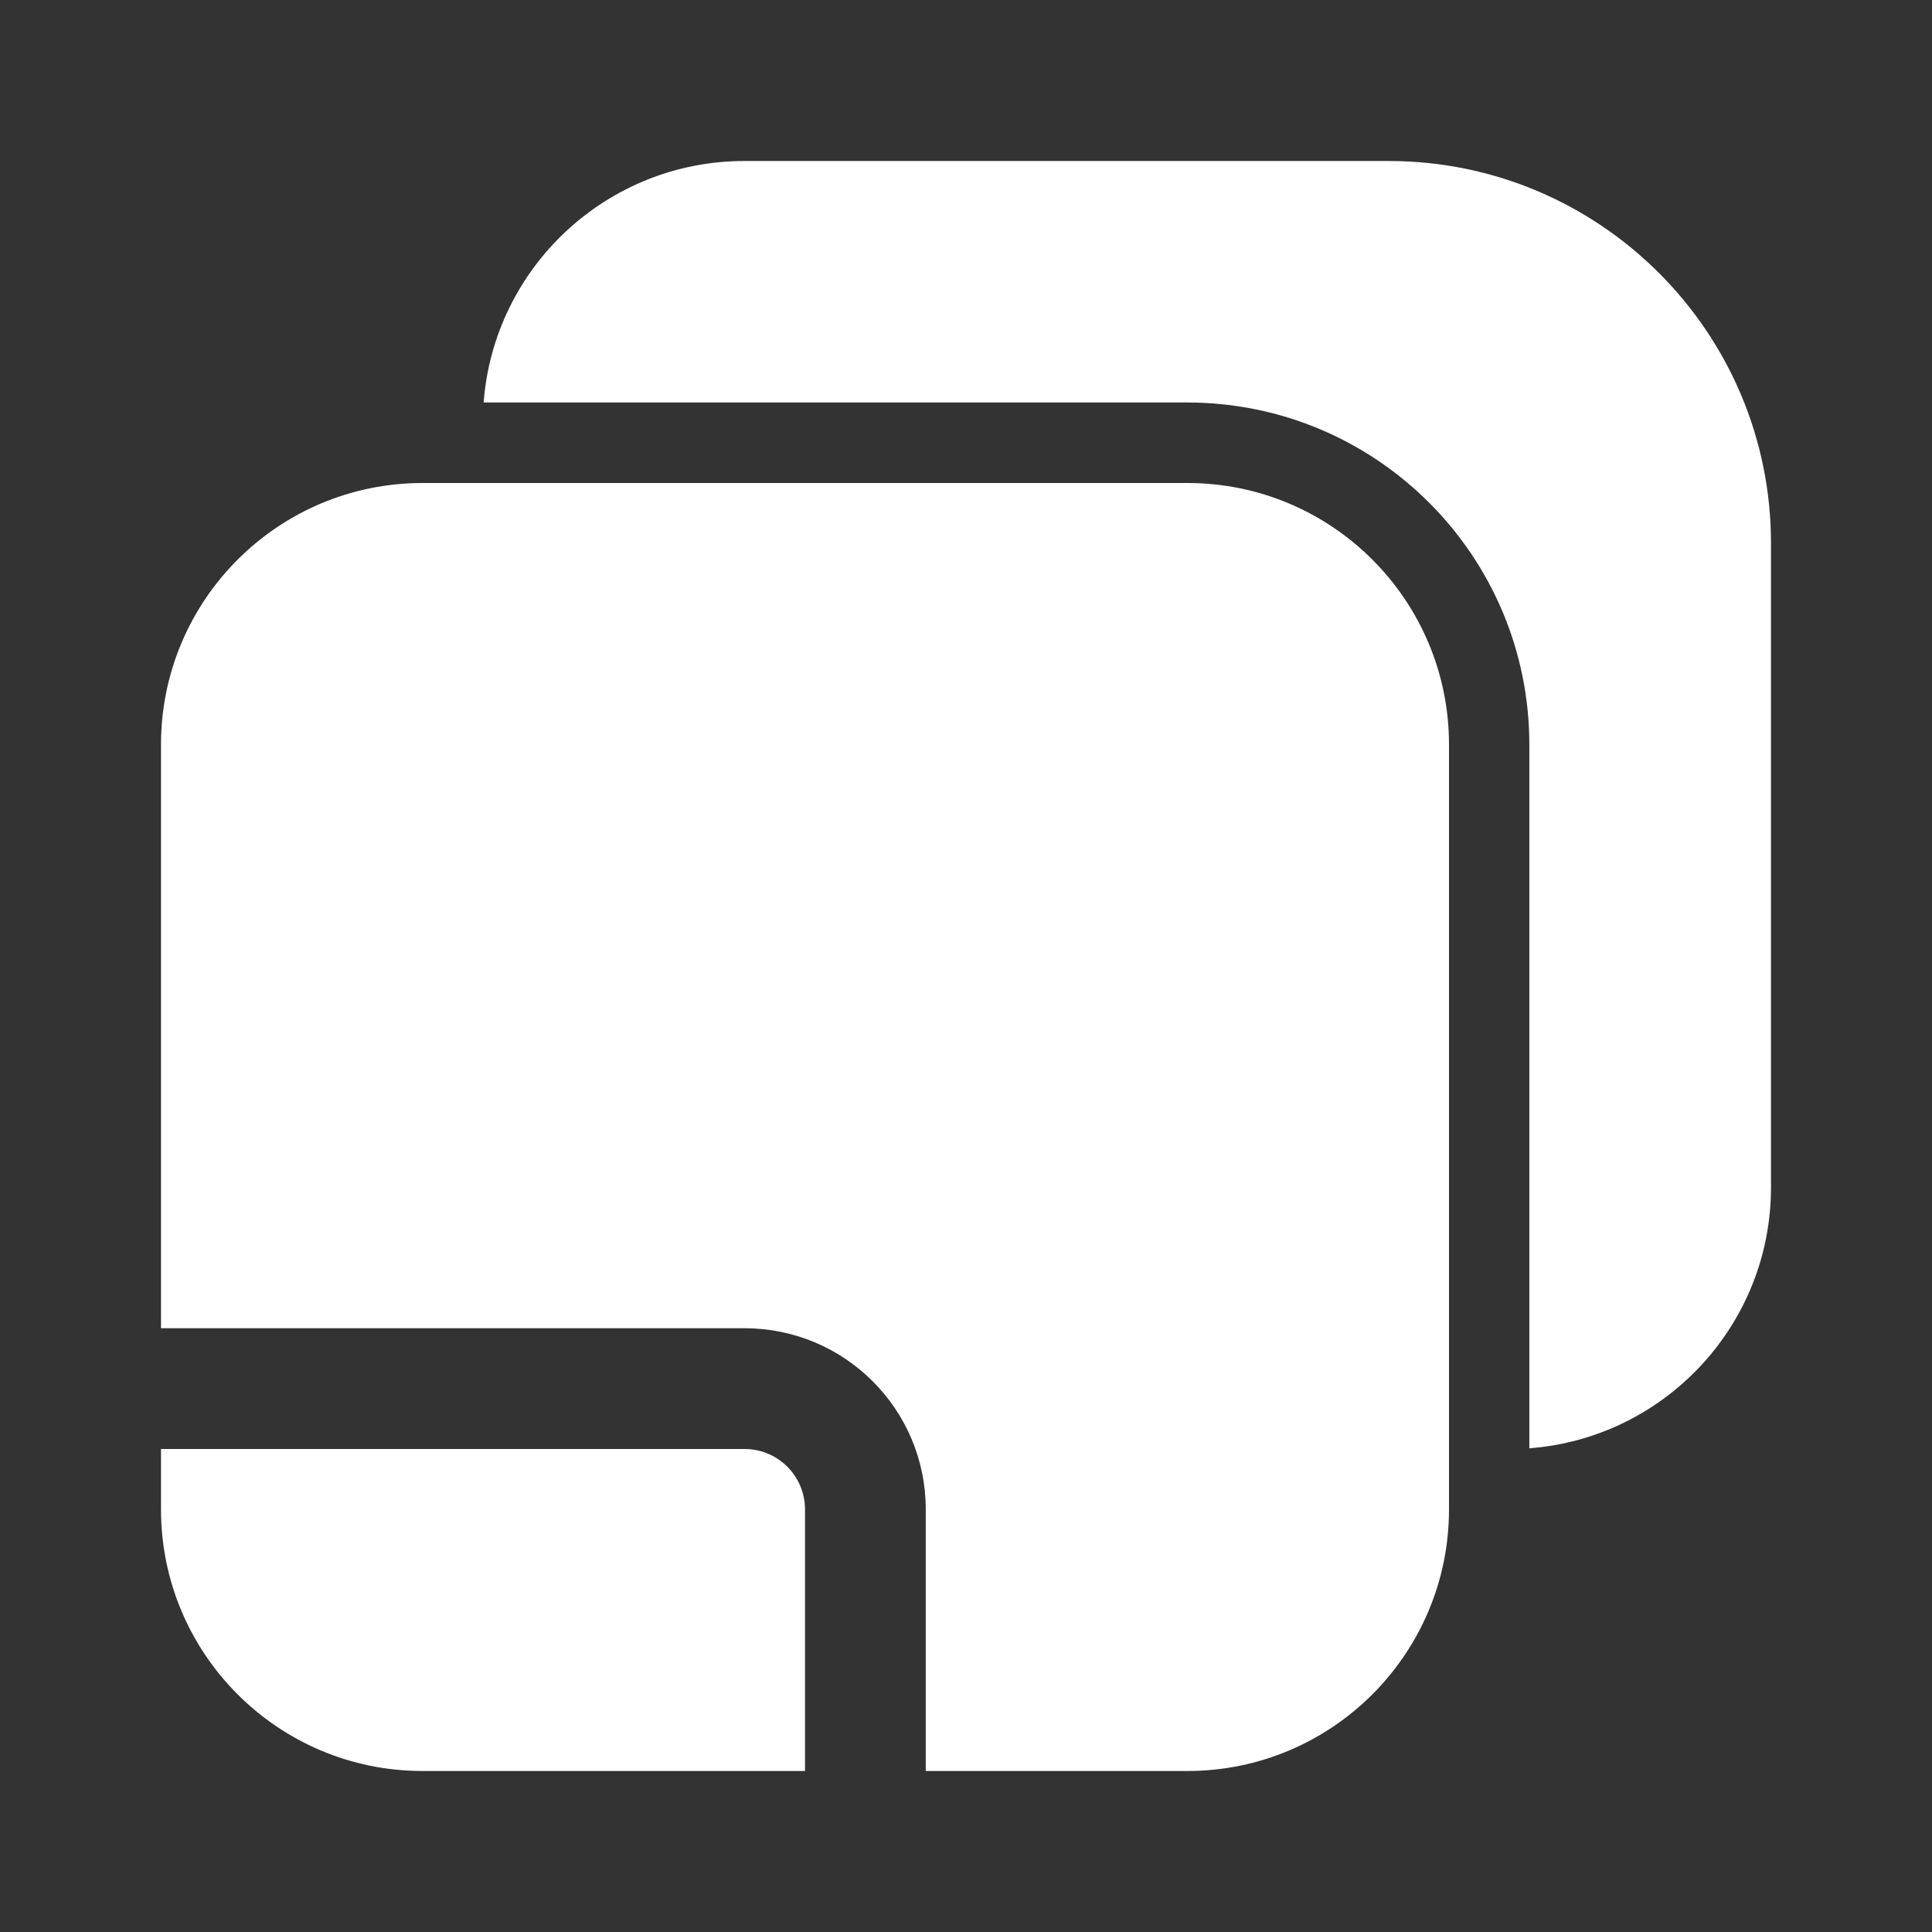<svg width="24" height="24" viewBox="0 0 24 24" fill="none" xmlns="http://www.w3.org/2000/svg">
<rect x="0" y="0" width="24" height="24" fill="#333333" stroke="none"/>
<path d="M6.008 5C6.135 3.322 7.538 2 9.248 2H17.25C19.873 2 22 4.127 22 6.75V14.75C22 16.461 20.678 17.863 19 17.991C18.999 17.991 18.999 17.991 18.998 17.991V9.25C18.998 6.903 17.096 5 14.748 5H6.008ZM5.25 6C3.455 6 2 7.455 2 9.25V16.5H9.25C10.493 16.5 11.5 17.507 11.5 18.75V22H14.75C16.545 22 18 20.545 18 18.75V9.25C18 7.455 16.545 6 14.75 6H5.25ZM2 18.75V18H9.25C9.664 18 10 18.336 10 18.75V22H5.25C3.455 22 2 20.545 2 18.75Z" fill="#ffffff"/>
</svg>
